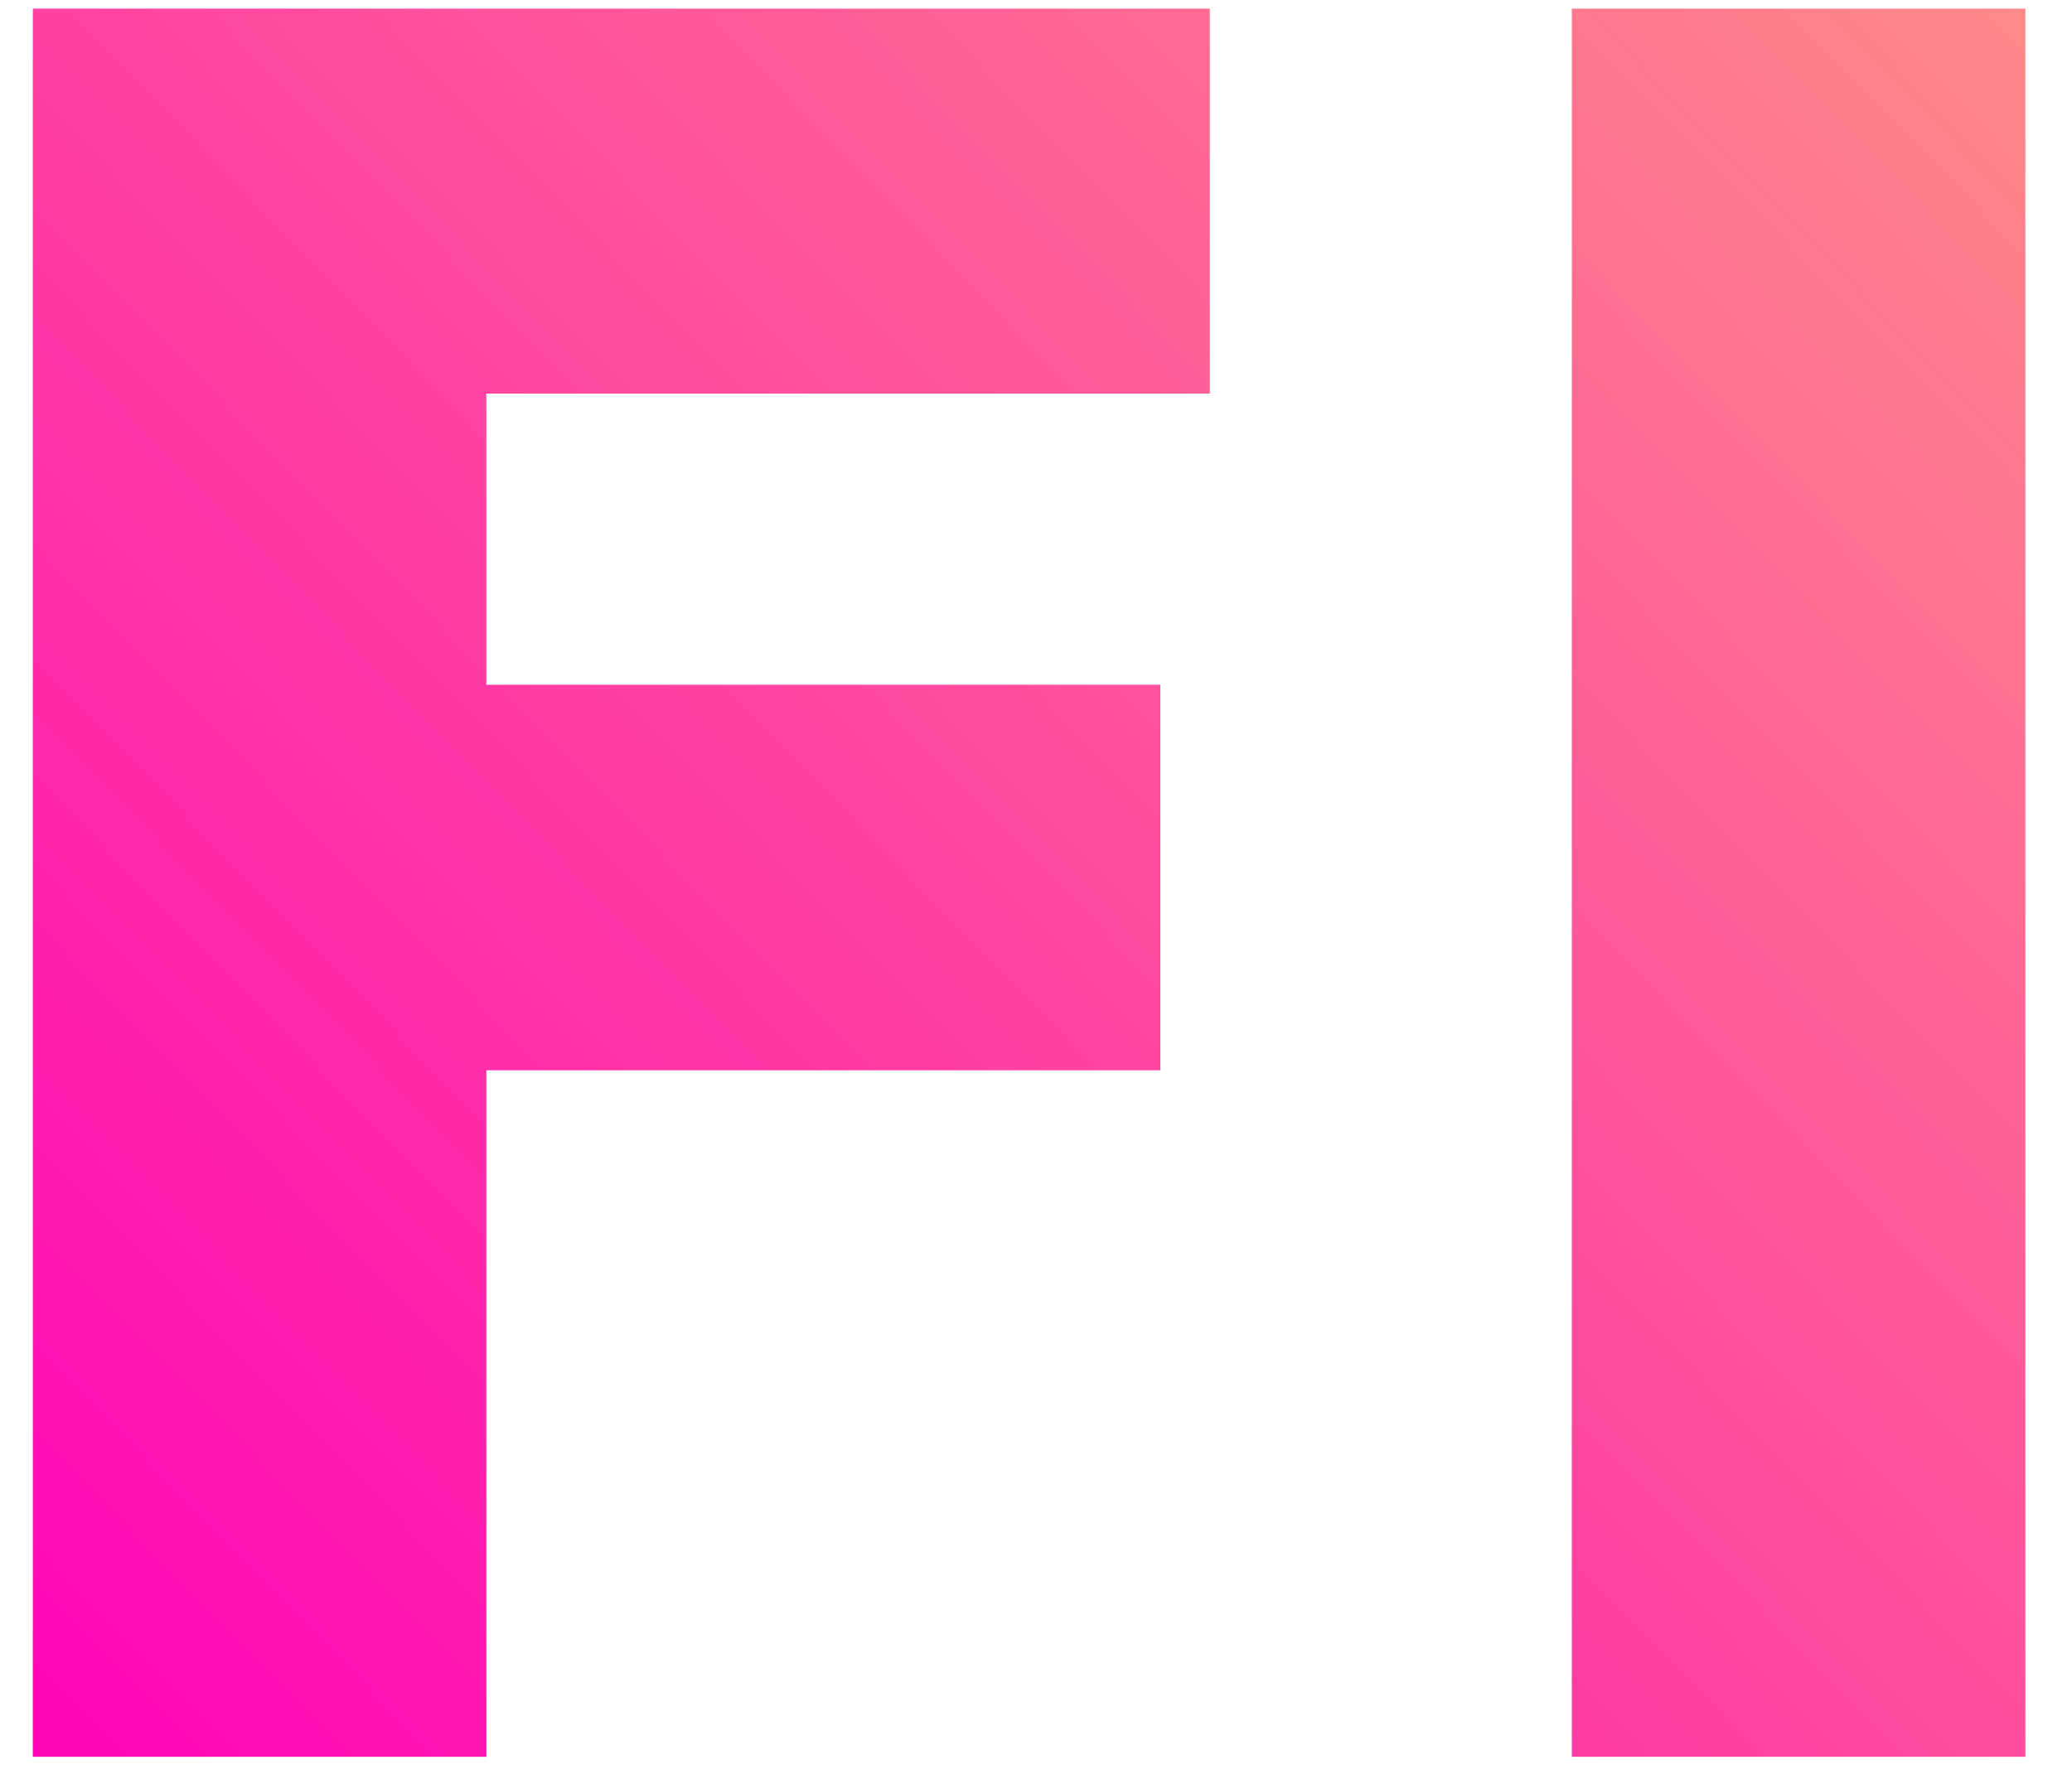 <svg width="36" height="31" viewBox="0 0 36 31" fill="none" xmlns="http://www.w3.org/2000/svg">
<path d="M8.45 6.84V11.9H20.16V18.6H8.45V30.53H0.57V0.15H21.02V6.84H8.45ZM27.31 30.53V0.15H35.19V30.53H27.31Z" fill="url(#paint0_linear_2374_4473)"/>
<defs>
<linearGradient id="paint0_linear_2374_4473" x1="35" y1="-3.48941e-09" x2="1" y2="33" gradientUnits="userSpaceOnUse">
<stop stop-color="#FF8989"/>
<stop offset="1" stop-color="#FF00B8"/>
</linearGradient>
</defs>
</svg>
